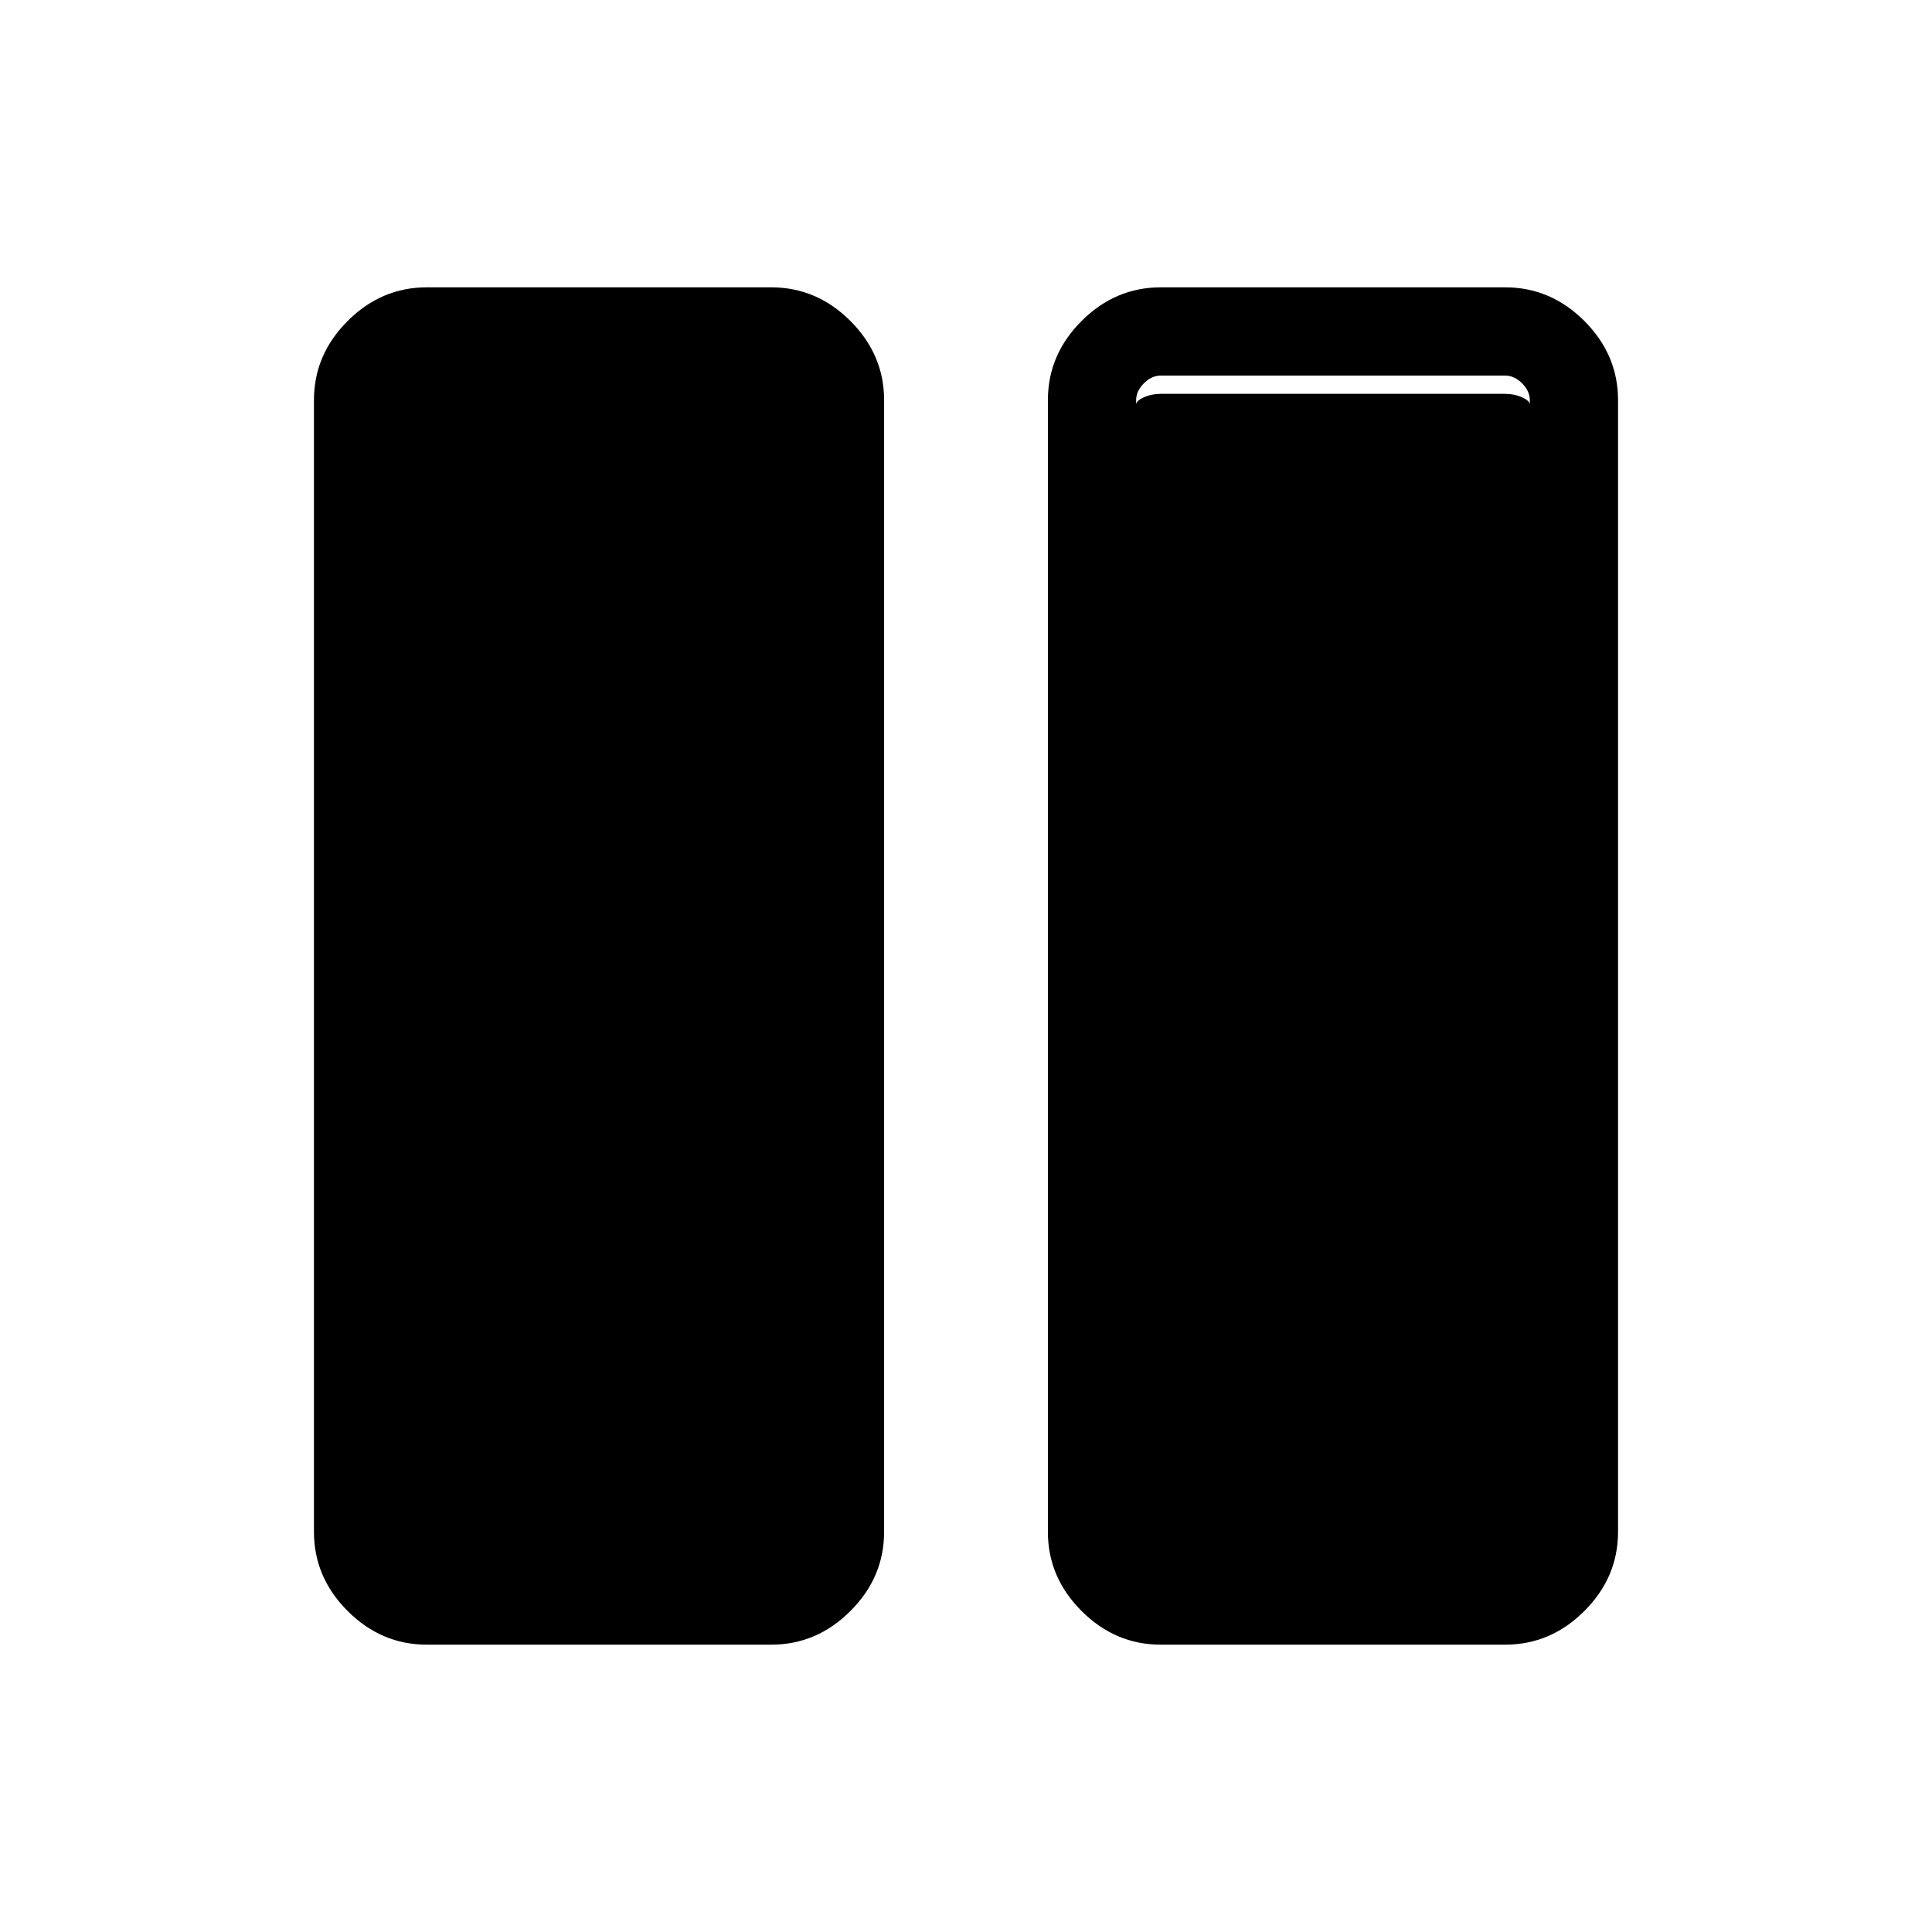 <svg xmlns="http://www.w3.org/2000/svg" height="48" viewBox="0 -960 960 960" width="48"><path d="M212.104-142.771q-22.638 0-39.37-16.732-16.732-16.731-16.732-39.33v-562.334q0-22.599 16.732-39.33 16.732-16.732 39.37-16.732h171.101q22.638 0 39.37 16.732 16.732 16.731 16.732 39.33v562.334q0 22.599-16.732 39.33-16.732 16.732-39.37 16.732H212.104Zm364.691 0q-22.638 0-39.37-16.732-16.732-16.731-16.732-39.33v-562.334q0-22.599 16.732-39.33 16.732-16.732 39.37-16.732h171.101q22.638 0 39.37 16.732 16.732 16.731 16.732 39.33v562.334q0 22.599-16.732 39.33-16.732 16.732-39.37 16.732H576.795Zm183.358-618.305q0-4.615-3.847-8.462-3.846-3.846-8.462-3.846H576.847q-4.616 0-8.462 3.846-3.847 3.847-3.847 8.462v562.152q0 4.615 3.847 8.462 3.846 3.846 8.462 3.846h170.997q4.616 0 8.462-3.846 3.847-3.847 3.847-8.462v-562.152Zm-195.615 2.154q0-1.923 3.847-3.654 3.846-1.731 8.462-1.731h170.997q4.616 0 8.462 1.731 3.847 1.731 3.847 3.654v566.921q0 1.923-3.847 3.654-3.846 1.731-8.462 1.731H576.847q-4.616 0-8.462-1.731-3.847-1.731-3.847-3.654v-566.921Z"/></svg>